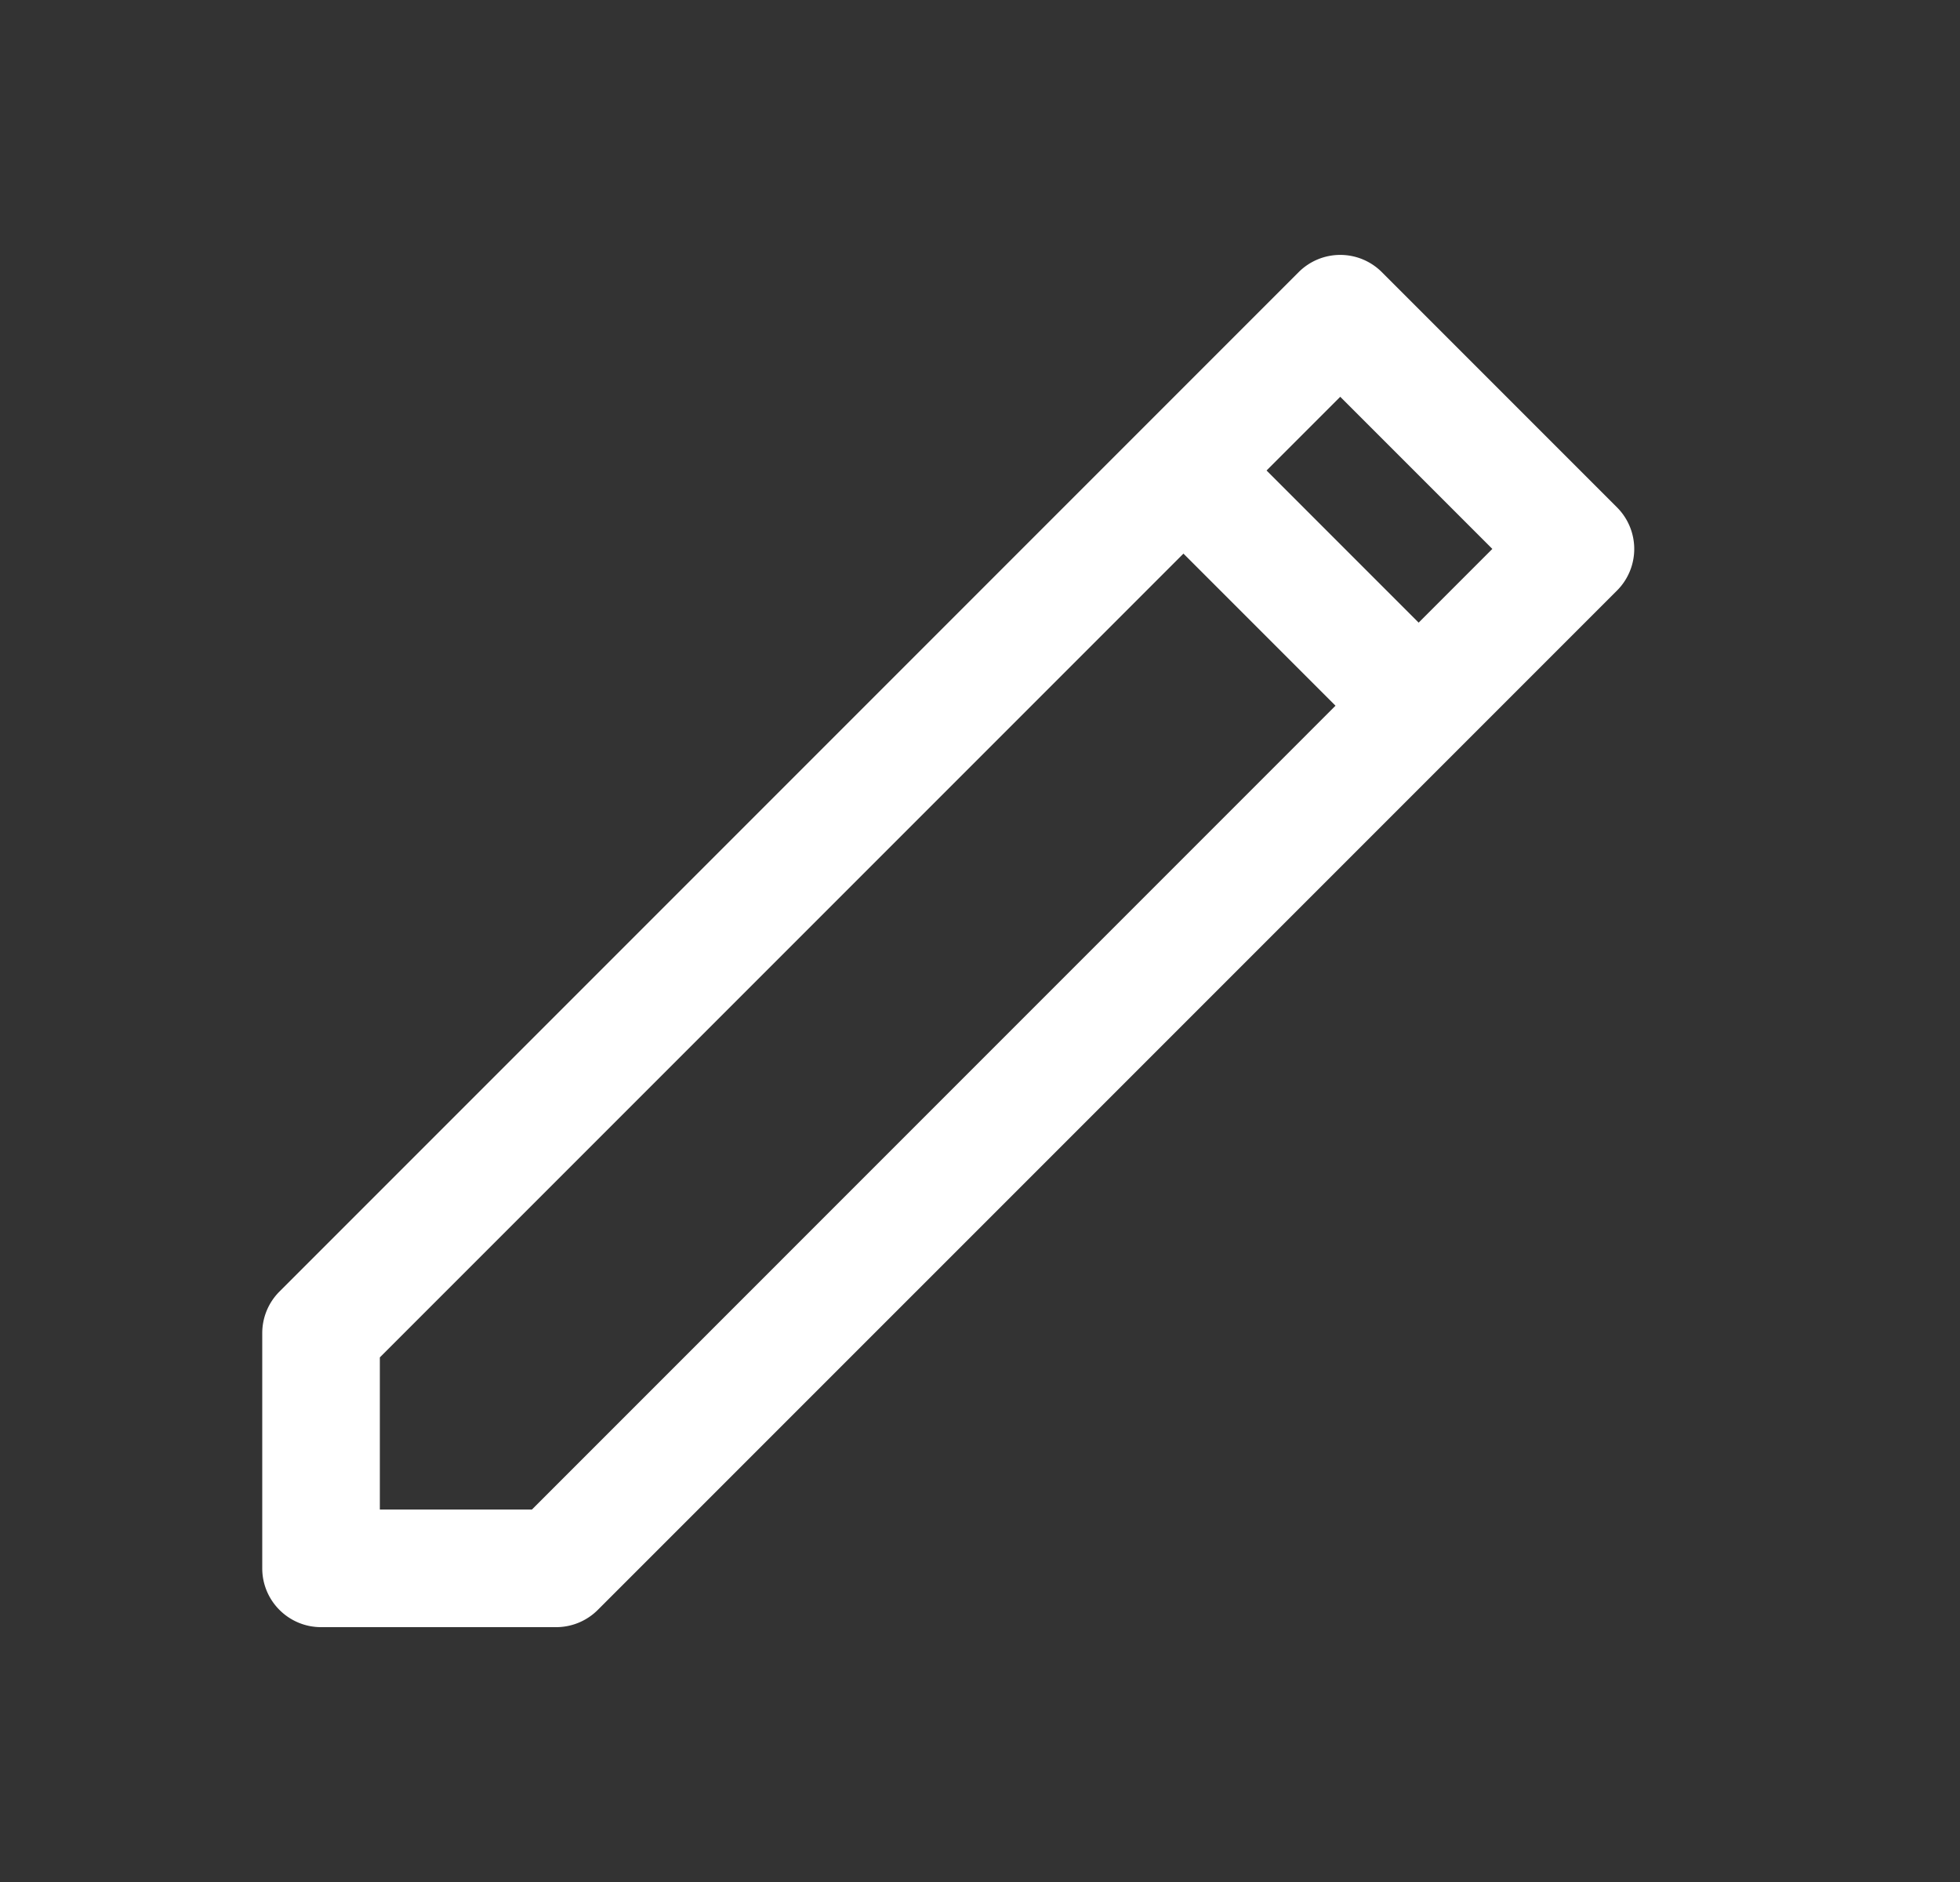 <svg width="25" height="24" fill="none" xmlns="http://www.w3.org/2000/svg"><rect width="100%" height="100%" fill="#333333" stroke="none"/><path fill-rule="evenodd" clip-rule="evenodd" d="M17.625 3.47a.75.75 0 00-1.06 0l-2 2-11 11a.75.75 0 00-.22.53v3c0 .414.336.75.75.75h3a.75.75 0 00.53-.22l11-10.999 2-2a.75.75 0 000-1.061l-3-3zM17.035 9l-1.94-1.94-10.25 10.25v1.94h1.94L17.034 9zm1.06-1.06l.94-.94-1.94-1.94-.94.94 1.94 1.94z" fill="#fff"/></svg>
